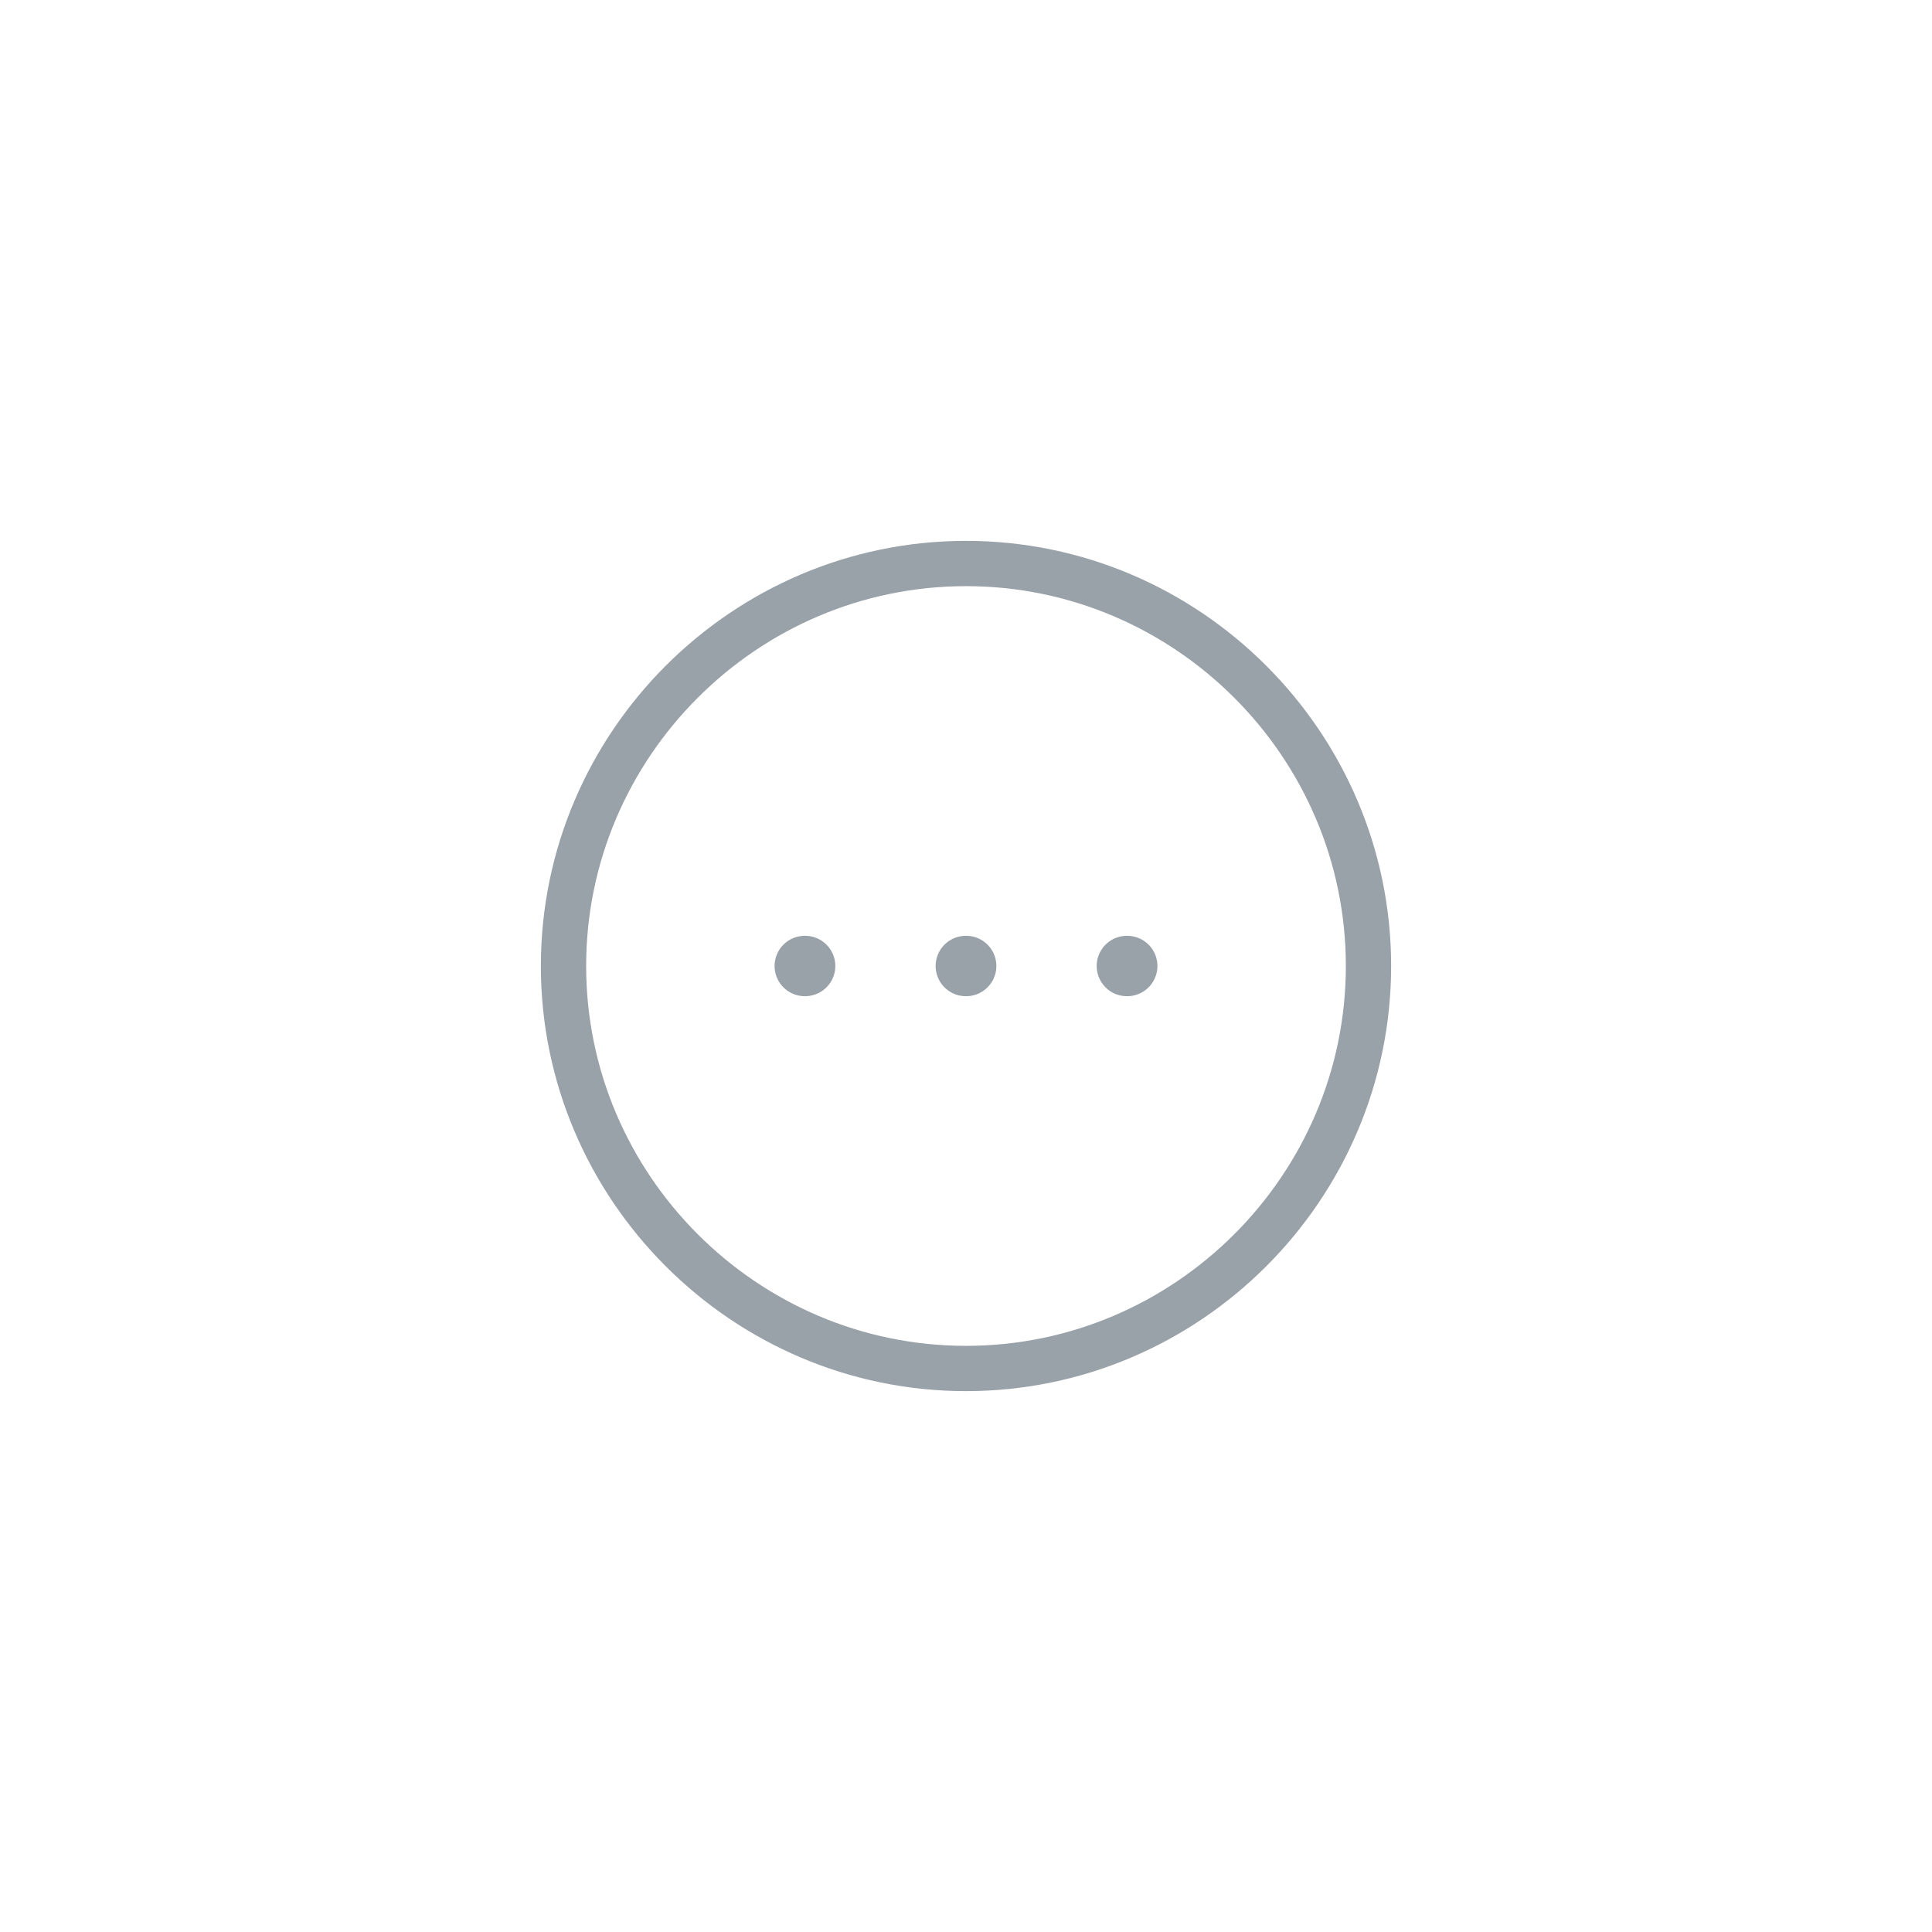 <svg width="64" height="64" viewBox="0 0 64 64" fill="none" xmlns="http://www.w3.org/2000/svg">
<g clip-path="url(#clip0_0_229)">
<path d="M32 45.333C39.333 45.333 45.333 39.333 45.333 32C45.333 24.667 39.333 18.667 32 18.667C24.667 18.667 18.667 24.667 18.667 32C18.667 39.333 24.667 45.333 32 45.333Z" stroke="#99A1A9" stroke-width="1.5" stroke-linecap="round" stroke-linejoin="round"/>
<path d="M37.329 32H37.341" stroke="#99A1A9" stroke-width="2" stroke-linecap="round" stroke-linejoin="round"/>
<path d="M31.994 32H32.006" stroke="#99A1A9" stroke-width="2" stroke-linecap="round" stroke-linejoin="round"/>
<path d="M26.659 32H26.671" stroke="#99A1A9" stroke-width="2" stroke-linecap="round" stroke-linejoin="round"/>
</g>
<defs>
<clipPath id="clip0_0_229">
<rect width="32" height="32" fill="white" transform="translate(16 16)"/>
</clipPath>
</defs>
</svg>
